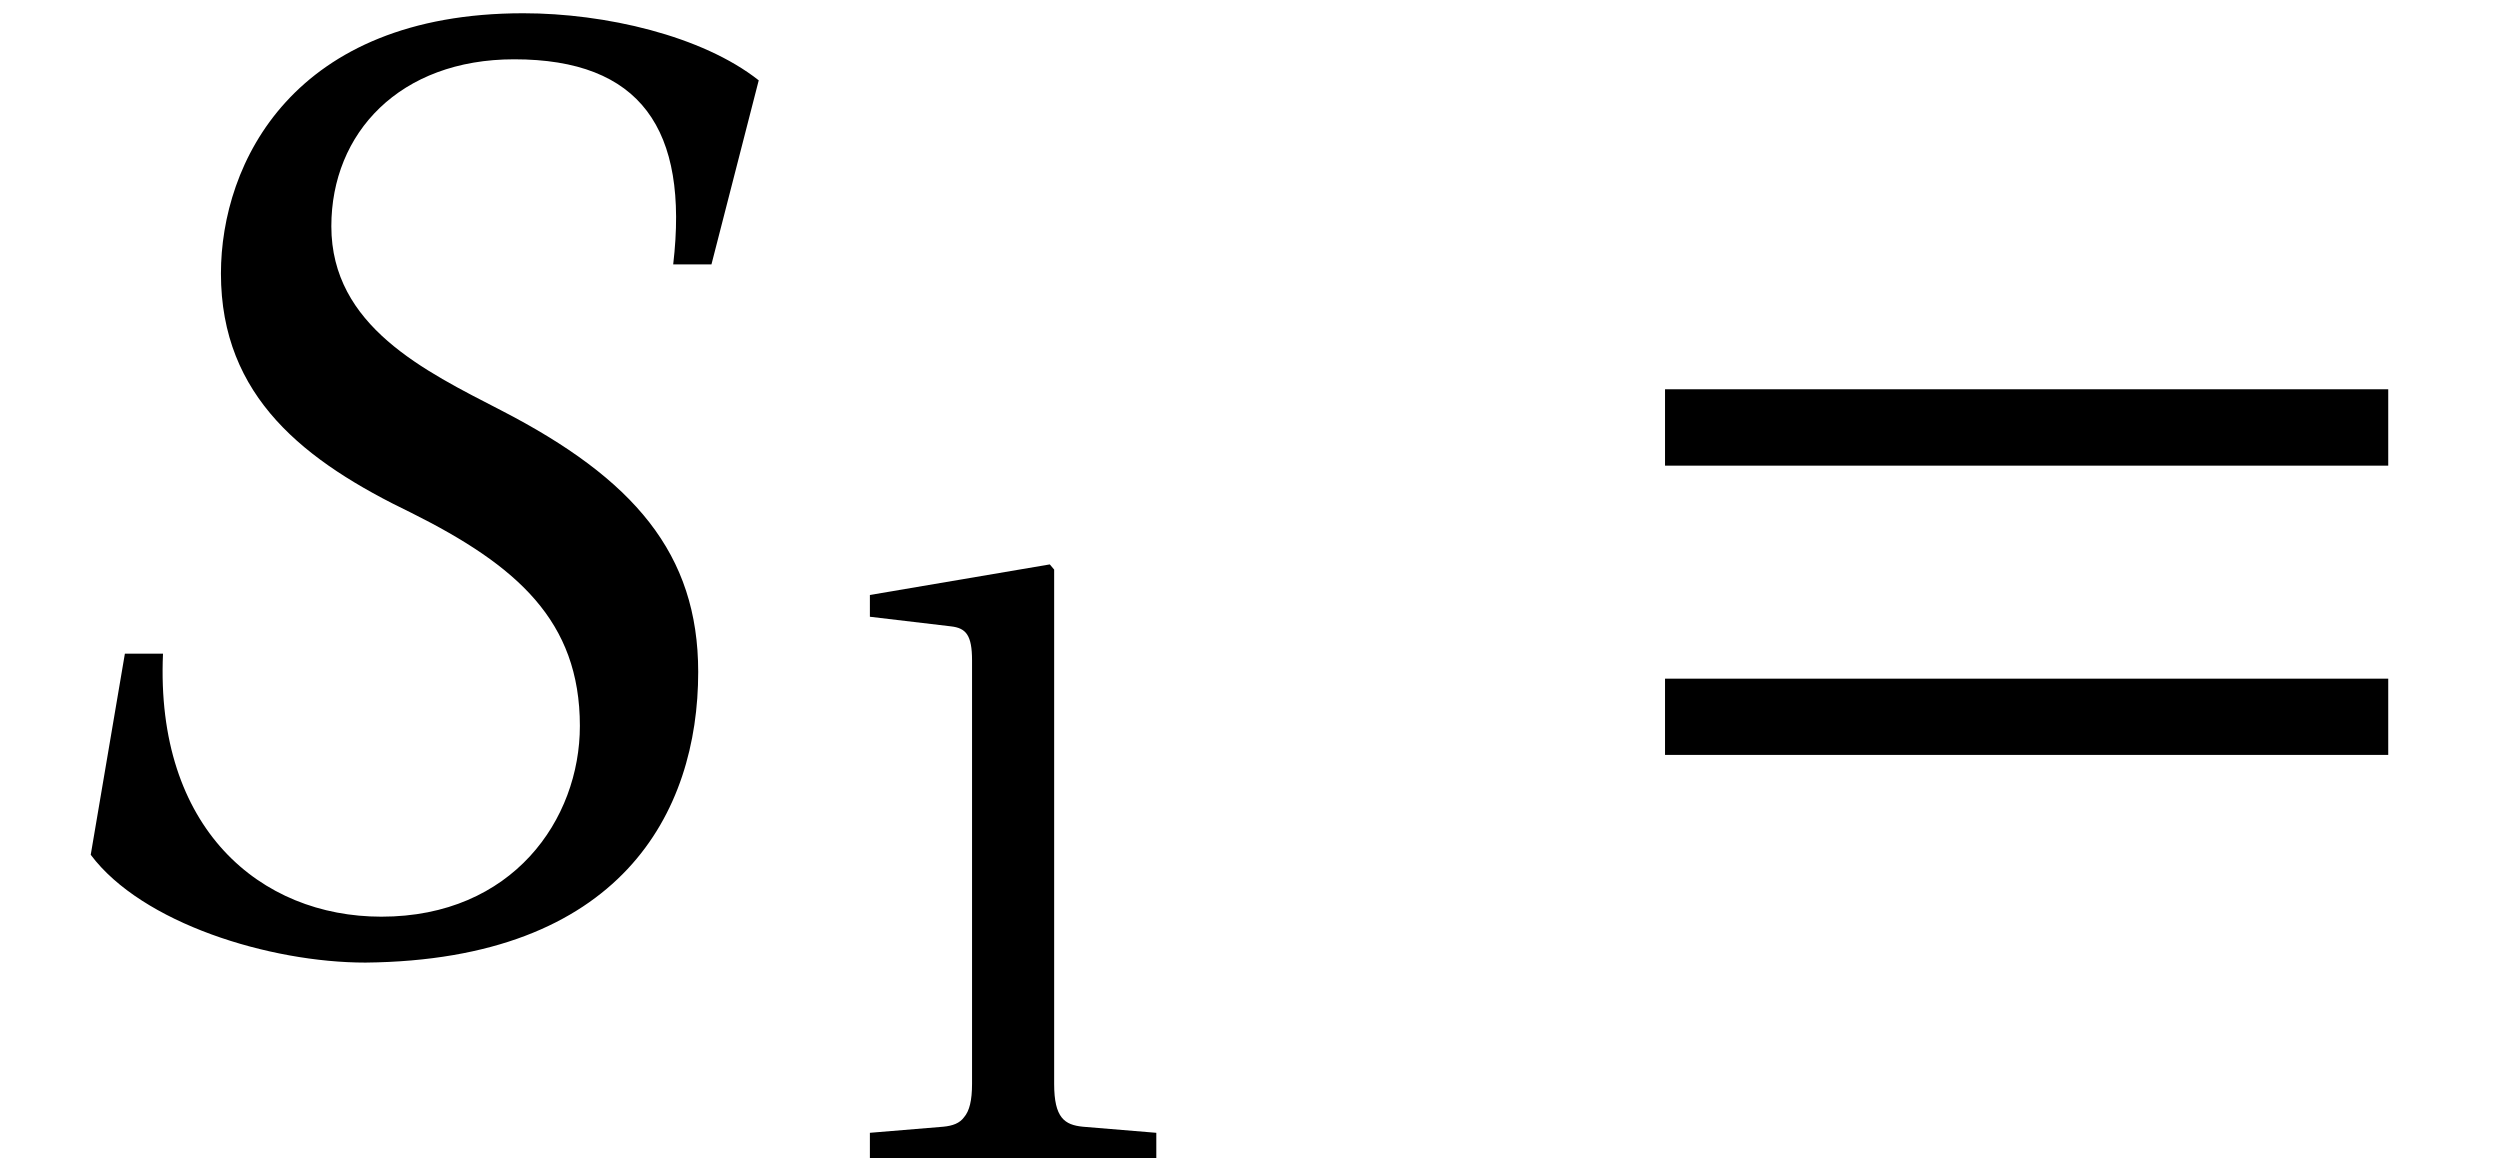 <?xml version='1.0' encoding='UTF-8'?>
<!-- This file was generated by dvisvgm 2.6.3 -->
<svg version='1.1' xmlns='http://www.w3.org/2000/svg' xmlns:xlink='http://www.w3.org/1999/xlink' width='18.297pt' height='8.475pt' viewBox='90.696 -56.338 18.297 8.475'>
<defs>
<path id='g3-49' d='M4.206 0V-0.279L3.397 -0.346C3.195 -0.366 3.08 -0.443 3.08 -0.818V-6.487L3.032 -6.544L1.049 -6.207V-5.967L1.944 -5.861C2.108 -5.842 2.175 -5.765 2.175 -5.486V-0.818C2.175 -0.635 2.146 -0.52 2.088 -0.452C2.04 -0.385 1.963 -0.356 1.857 -0.346L1.049 -0.279V0H4.206Z'/>
<use id='g10-49' xlink:href='#g3-49' transform='scale(0.664)'/>
<path id='g1-198' d='M6.111 -1.376V-1.934H0.818V-1.376H6.111ZM6.111 -3.493V-4.052H0.818V-3.493H6.111Z'/>
<path id='g8-83' d='M5.207 -4.966L5.553 -6.313C5.139 -6.64 4.427 -6.804 3.83 -6.804C2.146 -6.804 1.617 -5.707 1.617 -4.899C1.617 -3.994 2.233 -3.522 3.012 -3.147C3.782 -2.762 4.244 -2.358 4.244 -1.588C4.244 -0.905 3.753 -0.192 2.791 -0.192C1.906 -0.192 1.136 -0.837 1.193 -2.117H0.914L0.664 -0.645C1.039 -0.144 1.973 0.144 2.675 0.144C4.542 0.125 5.11 -0.953 5.11 -1.983C5.11 -2.849 4.639 -3.397 3.667 -3.898C3.109 -4.186 2.425 -4.514 2.425 -5.245C2.425 -5.928 2.926 -6.467 3.763 -6.467C4.687 -6.467 5.043 -5.957 4.927 -4.966H5.207Z'/>
</defs>
<g id='page1'>
<use x='90.696' y='-49.437' xlink:href='#g8-83'/>
<use x='96.366' y='-47.862' xlink:href='#g10-49'/>
<use x='102.064' y='-49.437' xlink:href='#g1-198'/>
</g>
</svg>